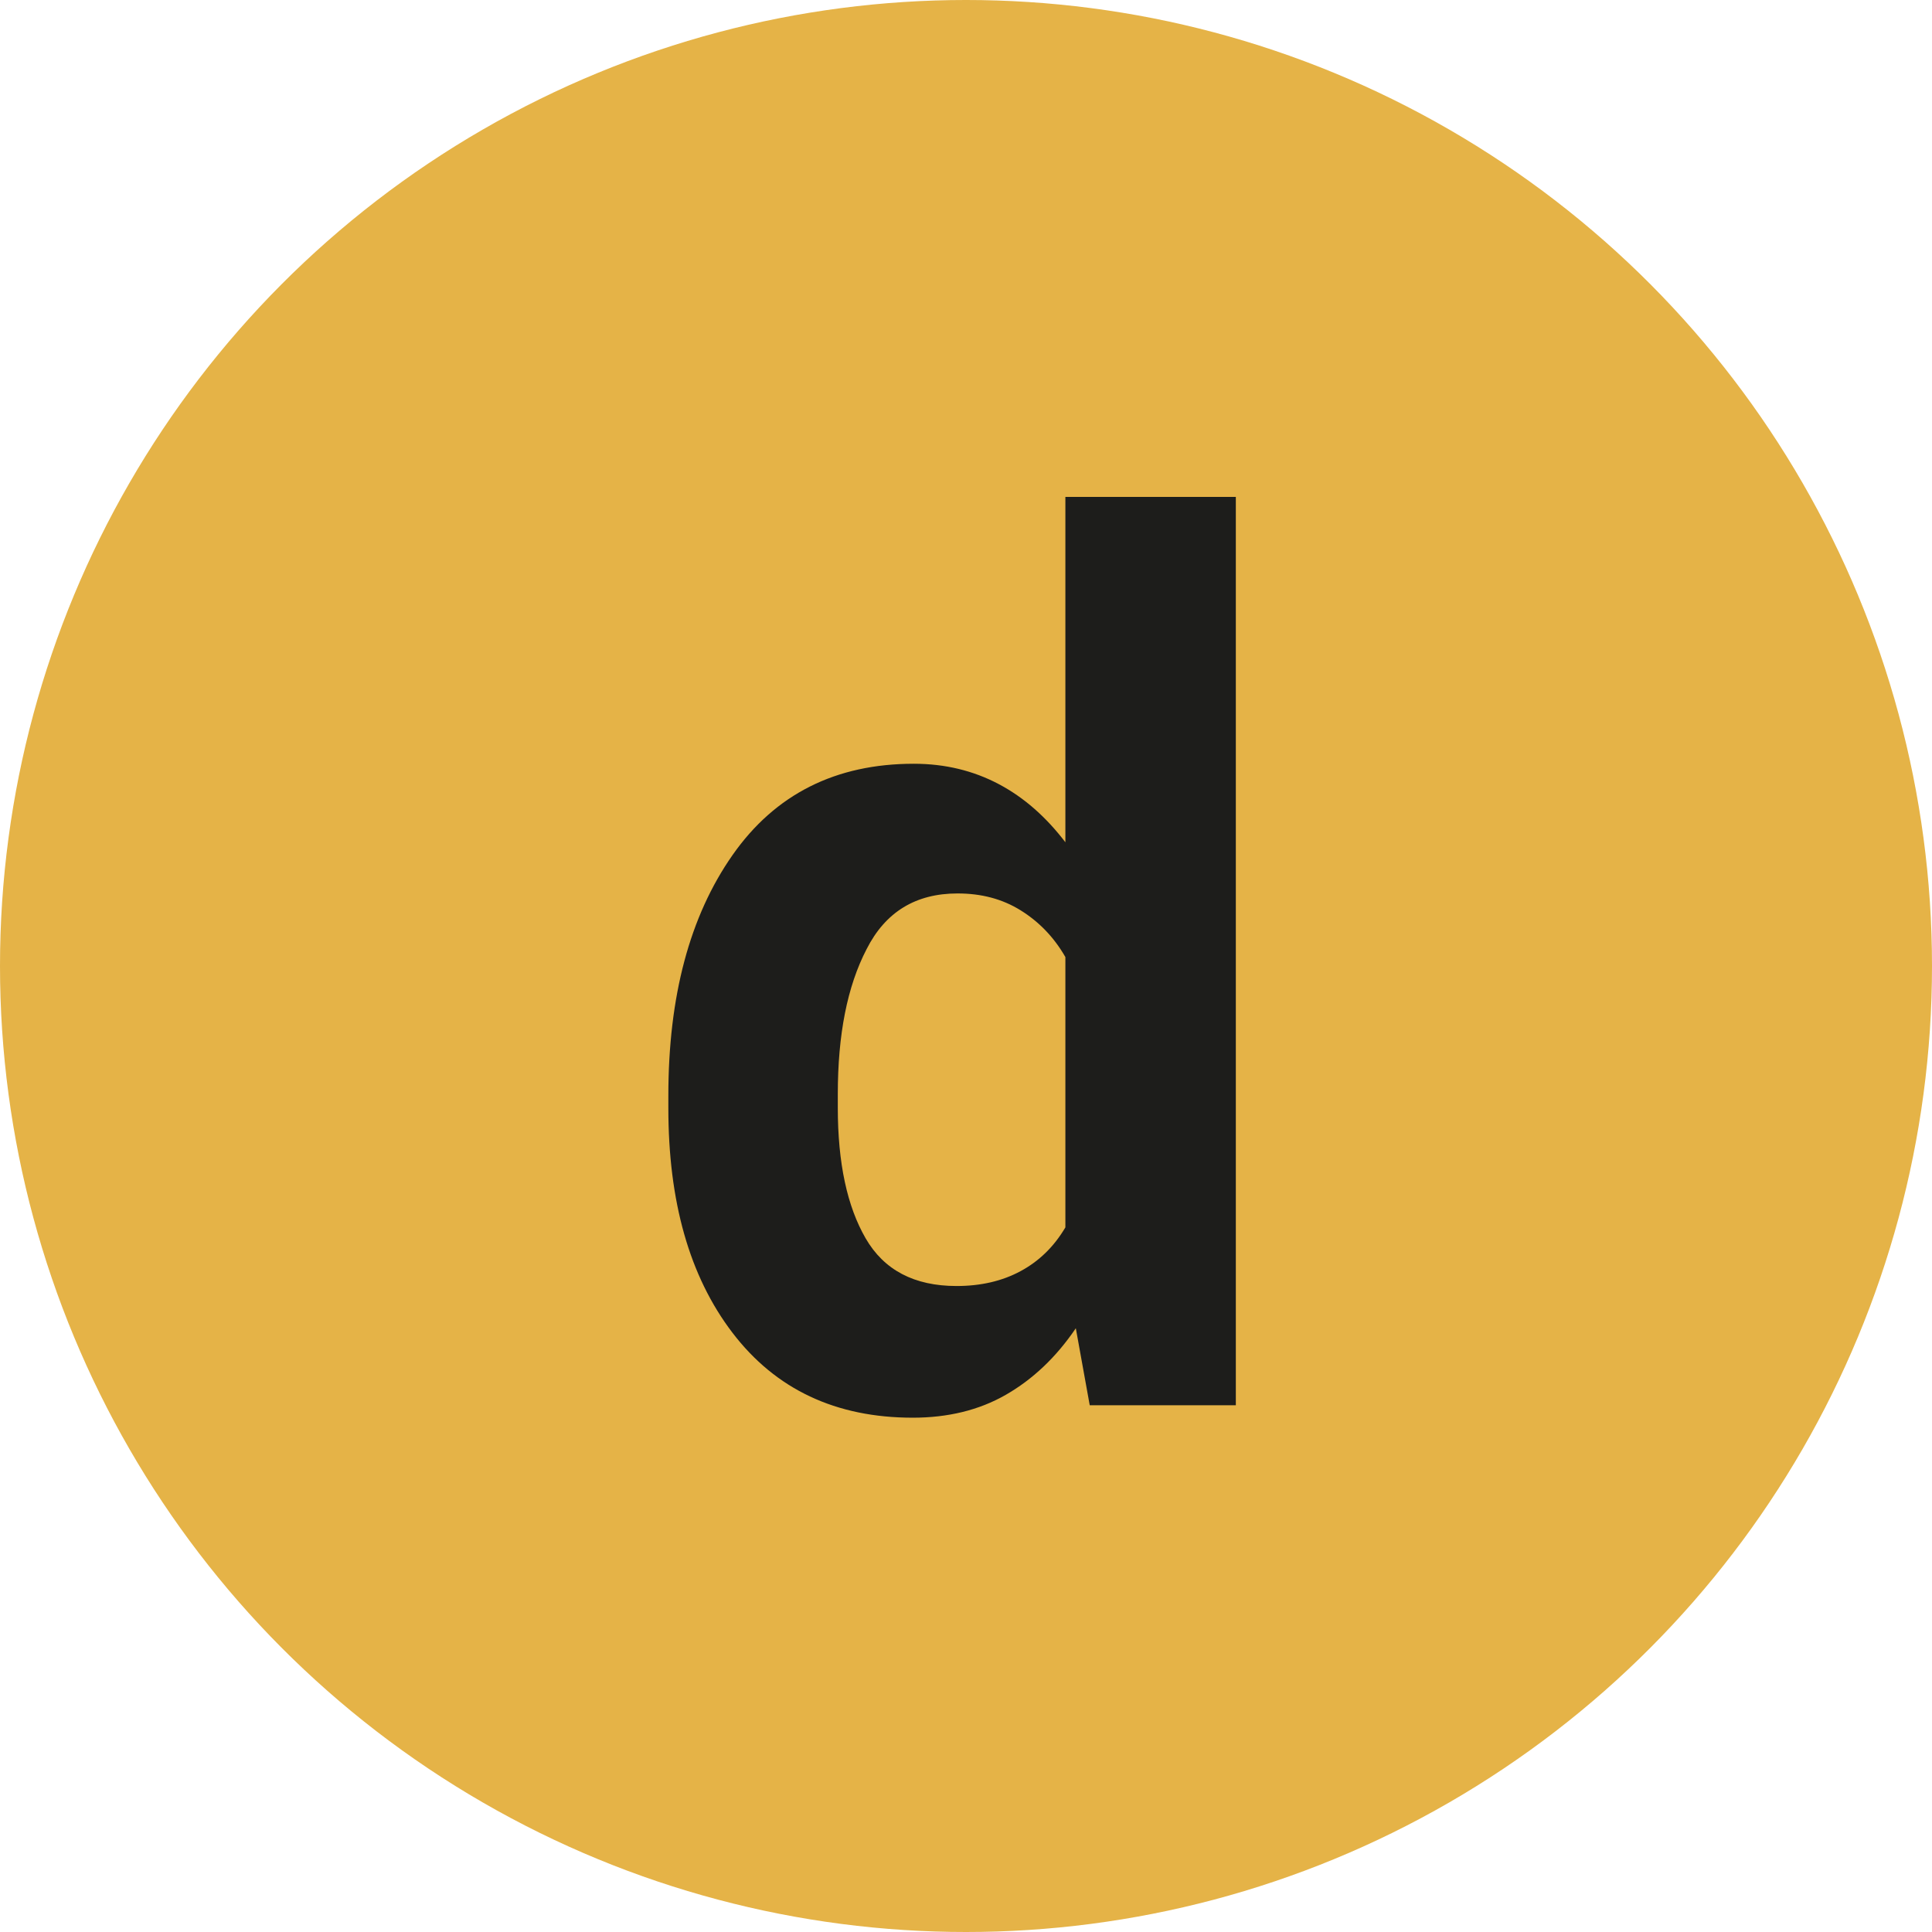 <?xml version="1.0" encoding="UTF-8"?>
<svg id="Camada_2" data-name="Camada 2" xmlns="http://www.w3.org/2000/svg" viewBox="0 0 38.88 38.88">
  <defs>
    <style>
      .cls-1 {
        fill: #e5b347;
      }

      .cls-2 {
        fill: #1d1d1b;
      }
    </style>
  </defs>
  <g id="Camada_1-2" data-name="Camada 1">
    <g>
      <circle class="cls-1" cx="19.44" cy="19.44" r="19.44"/>
      <path class="cls-2" d="M13.45,22.05c0-2,.43-3.61,1.29-4.84s2.08-1.84,3.65-1.84c.63,0,1.2.14,1.71.41s.95.66,1.34,1.17v-6.95h3.43v18.28h-2.94l-.28-1.55c-.4.59-.87,1.03-1.41,1.34s-1.17.46-1.87.46c-1.55,0-2.76-.57-3.63-1.71s-1.29-2.65-1.29-4.52v-.25ZM16.86,22.29c0,1.12.19,1.99.56,2.63s.98.96,1.83.96c.49,0,.92-.1,1.29-.3s.67-.49.9-.88v-5.44c-.23-.4-.53-.71-.9-.94s-.79-.34-1.27-.34c-.84,0-1.45.37-1.83,1.12-.39.75-.58,1.72-.58,2.92v.25Z"/>
    </g>
  </g>
</svg>